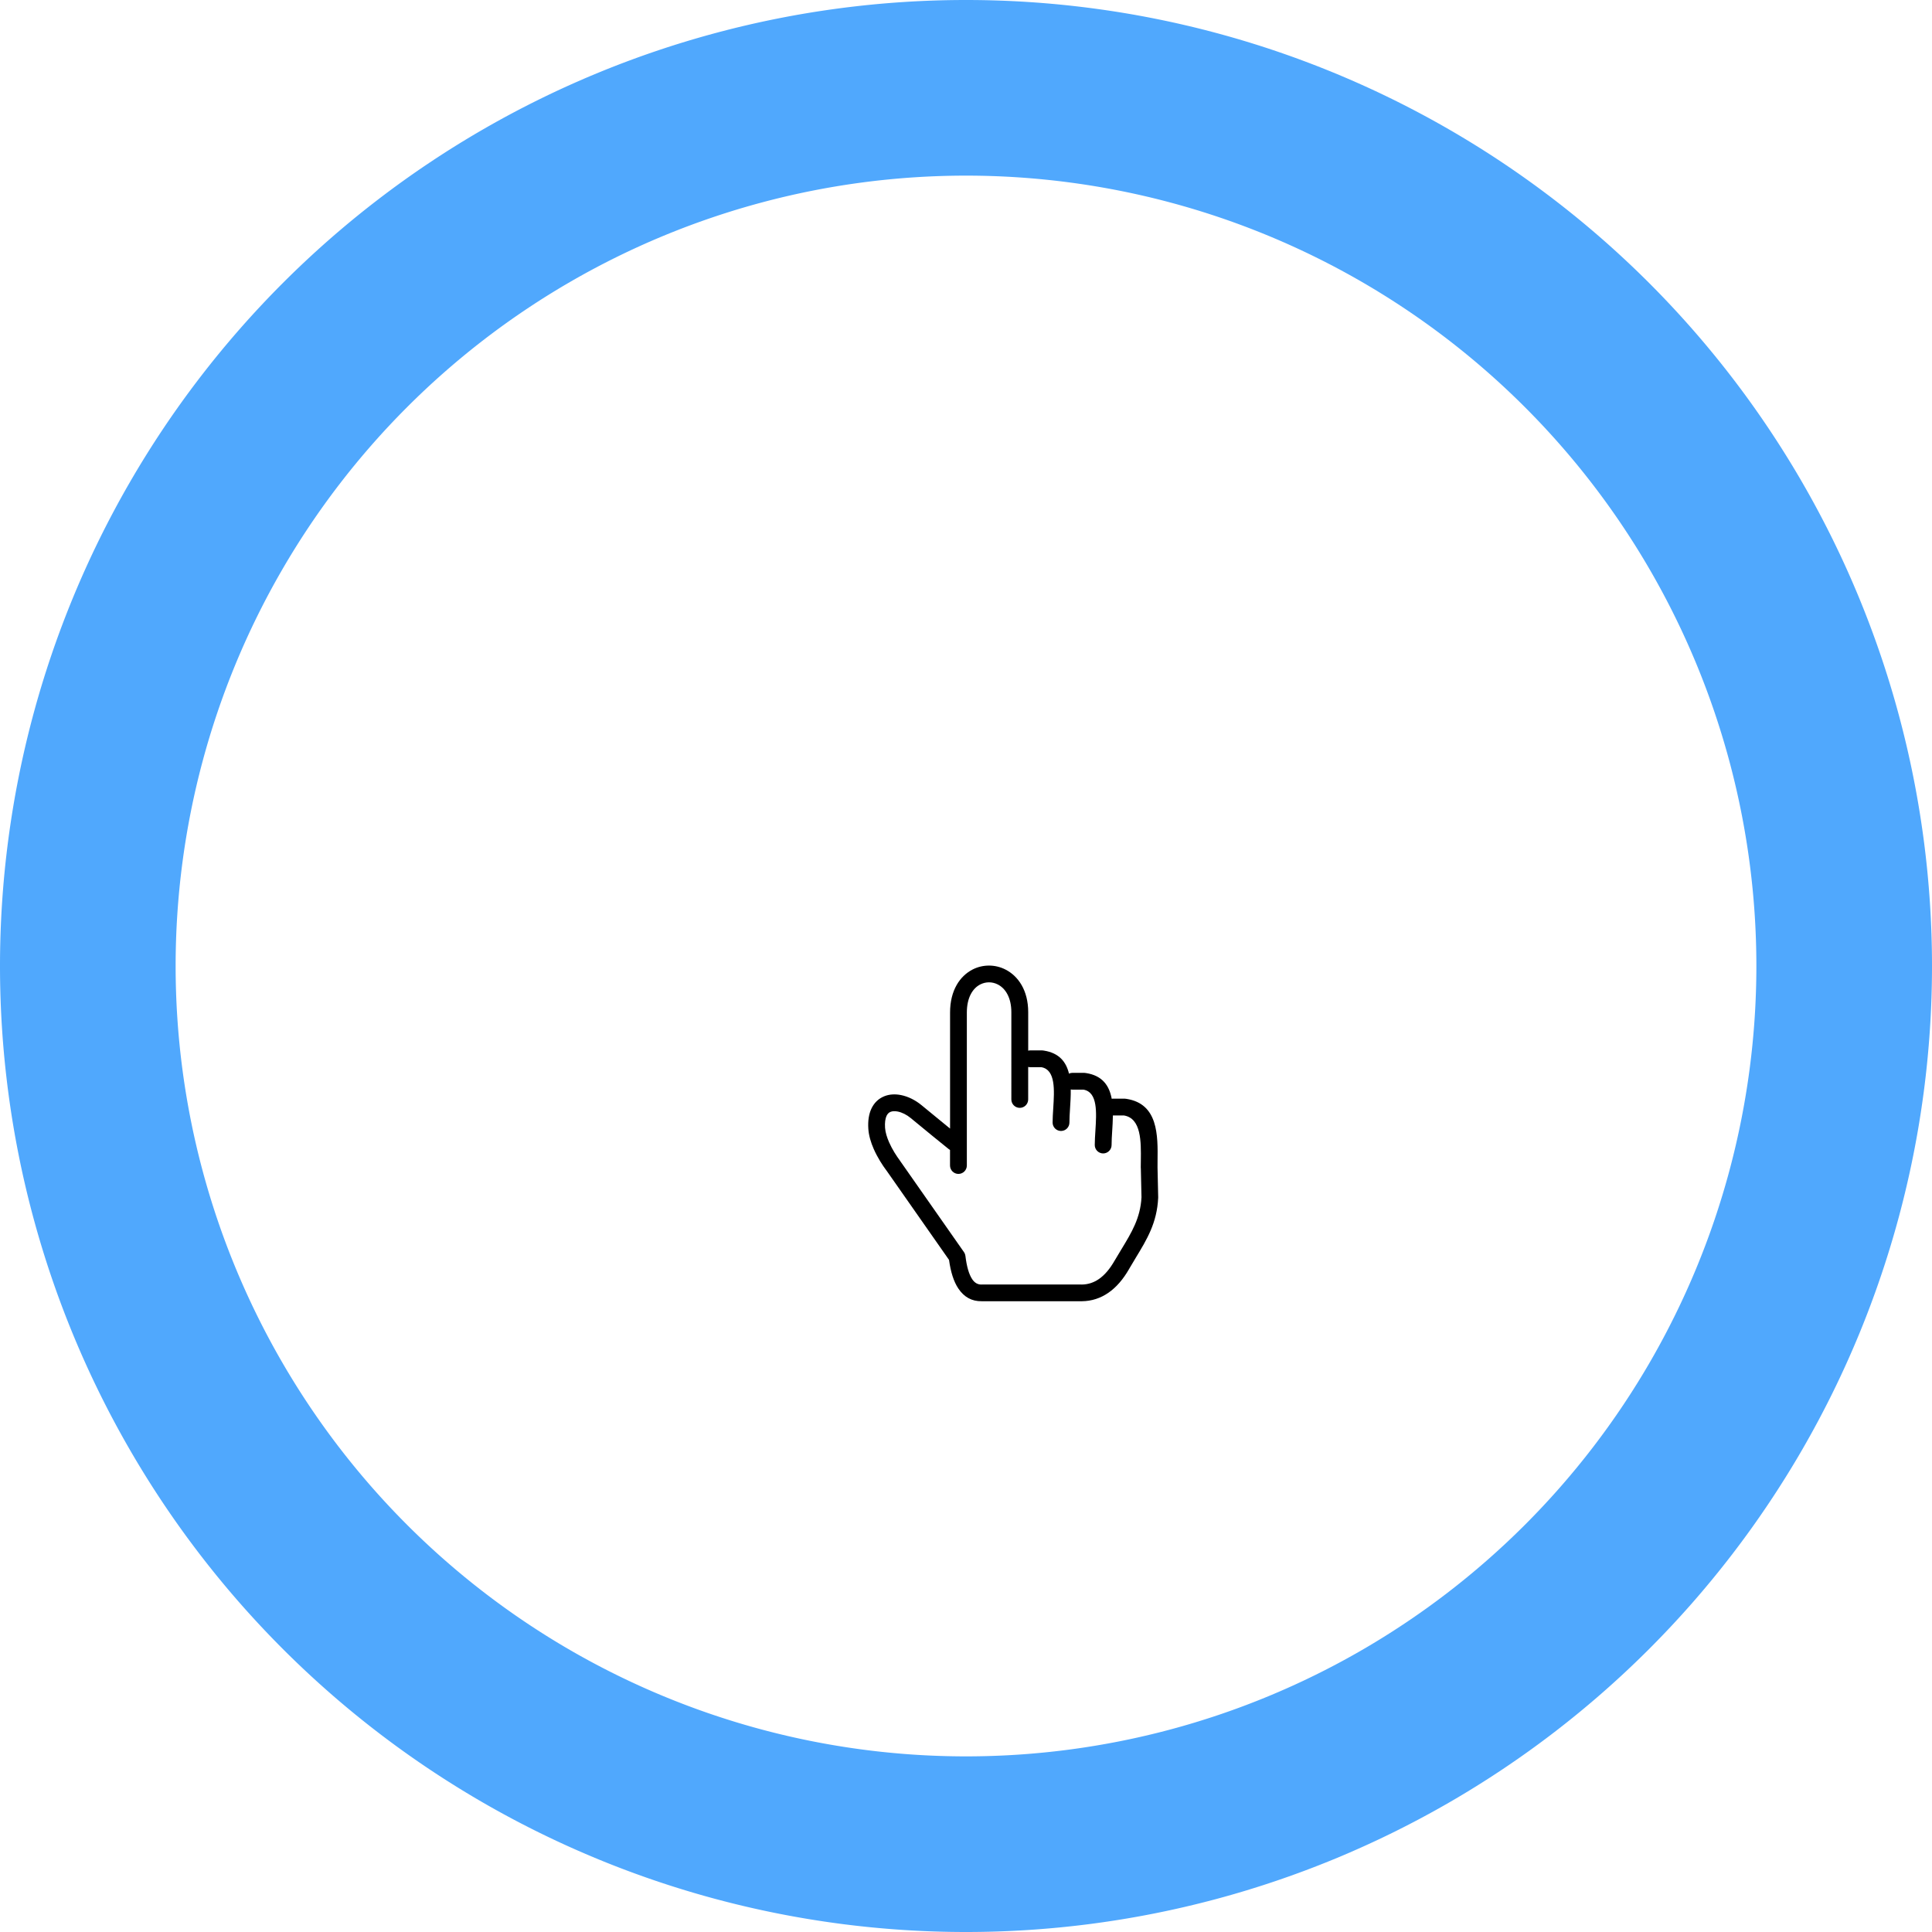 <?xml version="1.0" encoding="UTF-8" standalone="no"?>
<!-- Created with Inkscape (http://www.inkscape.org/) -->

<svg
   version="1.1"
   id="svg275"
   width="128"
   height="128"
   viewBox="0 0 128 128"
   sodipodi:docname="indicator.svg"
   inkscape:version="1.2.2 (732a01da63, 2022-12-09)"
   xmlns:inkscape="http://www.inkscape.org/namespaces/inkscape"
   xmlns:sodipodi="http://sodipodi.sourceforge.net/DTD/sodipodi-0.dtd"
   xmlns="http://www.w3.org/2000/svg"
   xmlns:svg="http://www.w3.org/2000/svg">
  <defs
     id="defs279" />
  <sodipodi:namedview
     id="namedview277"
     pagecolor="#ffffff"
     bordercolor="#000000"
     borderopacity="0.25"
     inkscape:showpageshadow="2"
     inkscape:pageopacity="0.0"
     inkscape:pagecheckerboard="0"
     inkscape:deskcolor="#d1d1d1"
     showgrid="false"
     inkscape:zoom="3.7477876"
     inkscape:cx="83.115703"
     inkscape:cy="60.569067"
     inkscape:window-width="1920"
     inkscape:window-height="1027"
     inkscape:window-x="-8"
     inkscape:window-y="-8"
     inkscape:window-maximized="1"
     inkscape:current-layer="g281" />
  <g
     inkscape:groupmode="layer"
     inkscape:label="Image"
     id="g281">
    <path
       id="path307"
       style="display:inline;fill:#50a8fd;fill-opacity:1;stroke-width:1.18"
       d="M 64,0 A 64,64 0 0 0 0,64 64,64 0 0 0 64,128 64,64 0 0 0 128,64 64,64 0 0 0 64,0 Z m 0,11.636 A 52.364,52.364 0 0 1 116.364,64 52.364,52.364 0 0 1 64,116.364 52.364,52.364 0 0 1 11.636,64 52.364,52.364 0 0 1 64,11.636 Z" />
    <path
       d="m 61.61,122.31 c -1.34,0.62 -2.82,0.72 -4.15,0.37 -1.46,-0.39 -2.75,-1.31 -3.55,-2.67 L 39.03,94.36 24.88,110.24 c -1.97,2.21 -4.21,3.88 -6.37,4.75 -1.66,0.67 -3.31,0.88 -4.84,0.56 -1.69,-0.36 -3.14,-1.33 -4.2,-3.01 -0.84,-1.33 -1.4,-3.11 -1.57,-5.39 L 0.01,4.41 C 0,4.33 0,4.25 0,4.18 -0.01,3.54 0.11,2.91 0.37,2.34 0.66,1.68 1.13,1.08 1.74,0.64 2,0.44 2.28,0.31 2.58,0.23 3.17,0.03 3.78,-0.04 4.37,0.03 4.94,0.09 5.5,0.26 6.01,0.55 6.18,0.63 6.35,0.73 6.5,0.85 l 84.88,58.11 c 1.88,1.29 3.14,2.66 3.88,4.05 0.93,1.75 1.04,3.49 0.5,5.14 -0.48,1.49 -1.5,2.81 -2.9,3.91 -1.82,1.43 -4.39,2.54 -7.3,3.14 -0.03,0.01 -0.07,0.01 -0.1,0.02 l -20.73,4.29 14.77,25.73 c 0.78,1.36 0.93,2.94 0.54,4.39 -0.38,1.41 -1.27,2.71 -2.59,3.56 -0.05,0.04 -0.11,0.07 -0.17,0.1 l -15.34,8.86 c -0.1,0.06 -0.21,0.11 -0.33,0.16 z m -2.77,-4.83 c 0.15,0.04 0.3,0.04 0.44,-0.01 0.05,-0.03 0.1,-0.06 0.16,-0.08 l 15.14,-8.74 c 0.14,-0.1 0.23,-0.25 0.28,-0.41 0.03,-0.13 0.03,-0.25 -0.01,-0.33 L 58.23,78.97 h 0.01 C 58.1,78.73 58,78.46 57.94,78.17 57.64,76.72 58.58,75.3 60.03,75 l 24.36,-5.04 c 0.03,-0.01 0.06,-0.02 0.1,-0.02 2.1,-0.44 3.88,-1.18 5.07,-2.11 0.58,-0.46 0.97,-0.91 1.11,-1.35 0.09,-0.27 0.05,-0.6 -0.15,-0.97 -0.34,-0.64 -1.03,-1.34 -2.15,-2.11 L 5.58,6.74 13.27,106.76 c 0.1,1.36 0.37,2.32 0.75,2.92 0.22,0.35 0.49,0.55 0.77,0.61 0.45,0.1 1.04,-0.01 1.72,-0.28 1.39,-0.56 2.92,-1.73 4.35,-3.34 L 37.48,88.02 v 0 c 0.19,-0.21 0.41,-0.39 0.66,-0.54 1.28,-0.74 2.93,-0.31 3.67,0.98 l 16.75,28.85 c 0.06,0.08 0.15,0.14 0.28,0.17 z m 0.59,-0.09 c 0.35,-0.17 0.75,-0.27 1.17,-0.27 z"
       id="path68"
       style="display:none"
       transform="matrix(0.168,0.022,-0.022,0.168,64.169,64.029)" />
    <path
       d="M 29.96,67.49 C 29.8,67.4 29.64,67.3 29.49,67.18 c -1.95,-1.56 -4.08,-3.29 -5.94,-4.81 -2.69,-2.2 -5.8,-4.76 -7.97,-6.55 -1.49,-1.23 -3.17,-2.07 -4.75,-2.39 -1.02,-0.2 -1.95,-0.18 -2.67,0.12 -0.59,0.24 -1.1,0.72 -1.45,1.48 -0.45,0.99 -0.66,2.41 -0.54,4.32 0.11,1.69 0.7,3.55 1.48,5.33 1.16,2.63 2.73,5.04 3.89,6.59 0.07,0.09 0.13,0.19 0.19,0.29 l 23.32,33.31 c 0.3,0.43 0.47,0.91 0.53,1.4 h 0.01 c 0.46,3.85 1.28,6.73 2.49,8.54 0.88,1.31 2.01,1.98 3.42,1.94 h 0.07 v -0.01 h 36.38 c 0.09,0 0.17,0 0.26,0.01 2.28,-0.03 4.36,-0.71 6.25,-2.02 2.09,-1.44 3.99,-3.68 5.72,-6.7 0.03,-0.05 0.06,-0.11 0.1,-0.16 0.67,-1.15 1.55,-2.6 2.41,-4.02 3.72,-6.13 6.96,-11.45 7.35,-19.04 L 99.8,74.34 c -0.02,-0.15 -0.03,-0.3 -0.03,-0.45 0,-0.14 0.02,-1.13 0.03,-2.46 0.09,-6.92 0.19,-15.48 -6.14,-16.56 h -4.05 -0.04 c -0.02,1.95 -0.15,3.93 -0.27,5.86 -0.11,1.71 -0.21,3.37 -0.21,4.95 0,1.7 -1.38,3.08 -3.08,3.08 -1.7,0 -3.08,-1.38 -3.08,-3.08 0,-1.58 0.12,-3.42 0.24,-5.33 0.41,-6.51 0.89,-13.99 -4.33,-14.93 H 74.8 c -0.23,0 -0.45,-0.02 -0.66,-0.07 0.04,2.36 -0.12,4.81 -0.27,7.16 -0.11,1.71 -0.21,3.37 -0.21,4.95 0,1.7 -1.38,3.08 -3.08,3.08 -1.7,0 -3.08,-1.38 -3.08,-3.08 0,-1.58 0.12,-3.42 0.24,-5.33 0.41,-6.51 0.89,-13.99 -4.33,-14.93 h -4.05 c -0.28,0 -0.55,-0.04 -0.8,-0.11 V 49 c 0,1.7 -1.38,3.08 -3.08,3.08 -1.7,0 -3.08,-1.38 -3.08,-3.08 V 17.05 C 52.4,11.7 50.22,8.32 47.43,6.91 46.41,6.39 45.31,6.13 44.22,6.13 c -1.08,0 -2.18,0.26 -3.19,0.77 -2.76,1.4 -4.92,4.79 -4.92,10.28 v 56 c 0,1.7 -1.38,3.08 -3.08,3.08 -1.7,0 -3.08,-1.38 -3.08,-3.08 V 67.49 Z M 58.57,31.15 c 0.26,-0.07 0.53,-0.11 0.8,-0.11 h 4.24 c 0.24,0 0.47,0.03 0.69,0.08 5.65,0.88 8.17,4.18 9.2,8.43 0.39,-0.18 0.83,-0.29 1.3,-0.29 h 4.24 c 0.24,0 0.47,0.03 0.69,0.08 6.08,0.94 8.53,4.69 9.41,9.41 0.15,-0.02 0.31,-0.04 0.47,-0.04 h 4.24 c 0.24,0 0.47,0.03 0.69,0.08 11.64,1.8 11.5,13.37 11.38,22.71 0,0.33 -0.01,0.68 -0.01,2.35 v 0.07 l 0.24,10.77 c 0.01,0.11 0.01,0.23 0,0.34 -0.45,9.16 -4.07,15.12 -8.24,21.98 -0.7,1.14 -1.41,2.32 -2.34,3.93 -0.02,0.04 -0.04,0.08 -0.07,0.13 -2.18,3.8 -4.7,6.71 -7.57,8.69 -2.92,2.02 -6.16,3.06 -9.71,3.1 -0.09,0.01 -0.19,0.01 -0.28,0.01 H 41.58 v -0.01 c -3.66,0.07 -6.5,-1.53 -8.59,-4.66 -1.68,-2.51 -2.79,-6.03 -3.4,-10.47 L 6.73,75.07 C 6.7,75.03 6.66,74.99 6.63,74.95 5.27,73.13 3.42,70.3 2.04,67.16 1,64.8 0.21,62.24 0.05,59.74 c -0.2,-2.97 0.22,-5.36 1.06,-7.23 1.05,-2.32 2.72,-3.83 4.74,-4.66 1.89,-0.77 4.01,-0.88 6.16,-0.45 2.57,0.51 5.22,1.81 7.49,3.68 1.86,1.54 4.95,4.07 7.95,6.52 l 2.52,2.06 V 17.18 C 29.97,9.04 33.6,3.79 38.25,1.42 40.12,0.47 42.17,0 44.23,0 c 2.05,0 4.1,0.48 5.98,1.43 4.69,2.37 8.36,7.62 8.36,15.62 z"
       id="path68-5"
       transform="matrix(0.181,0,0,0.181,57.52,63.972)"
       style="display:inline" />
  </g>
</svg>
